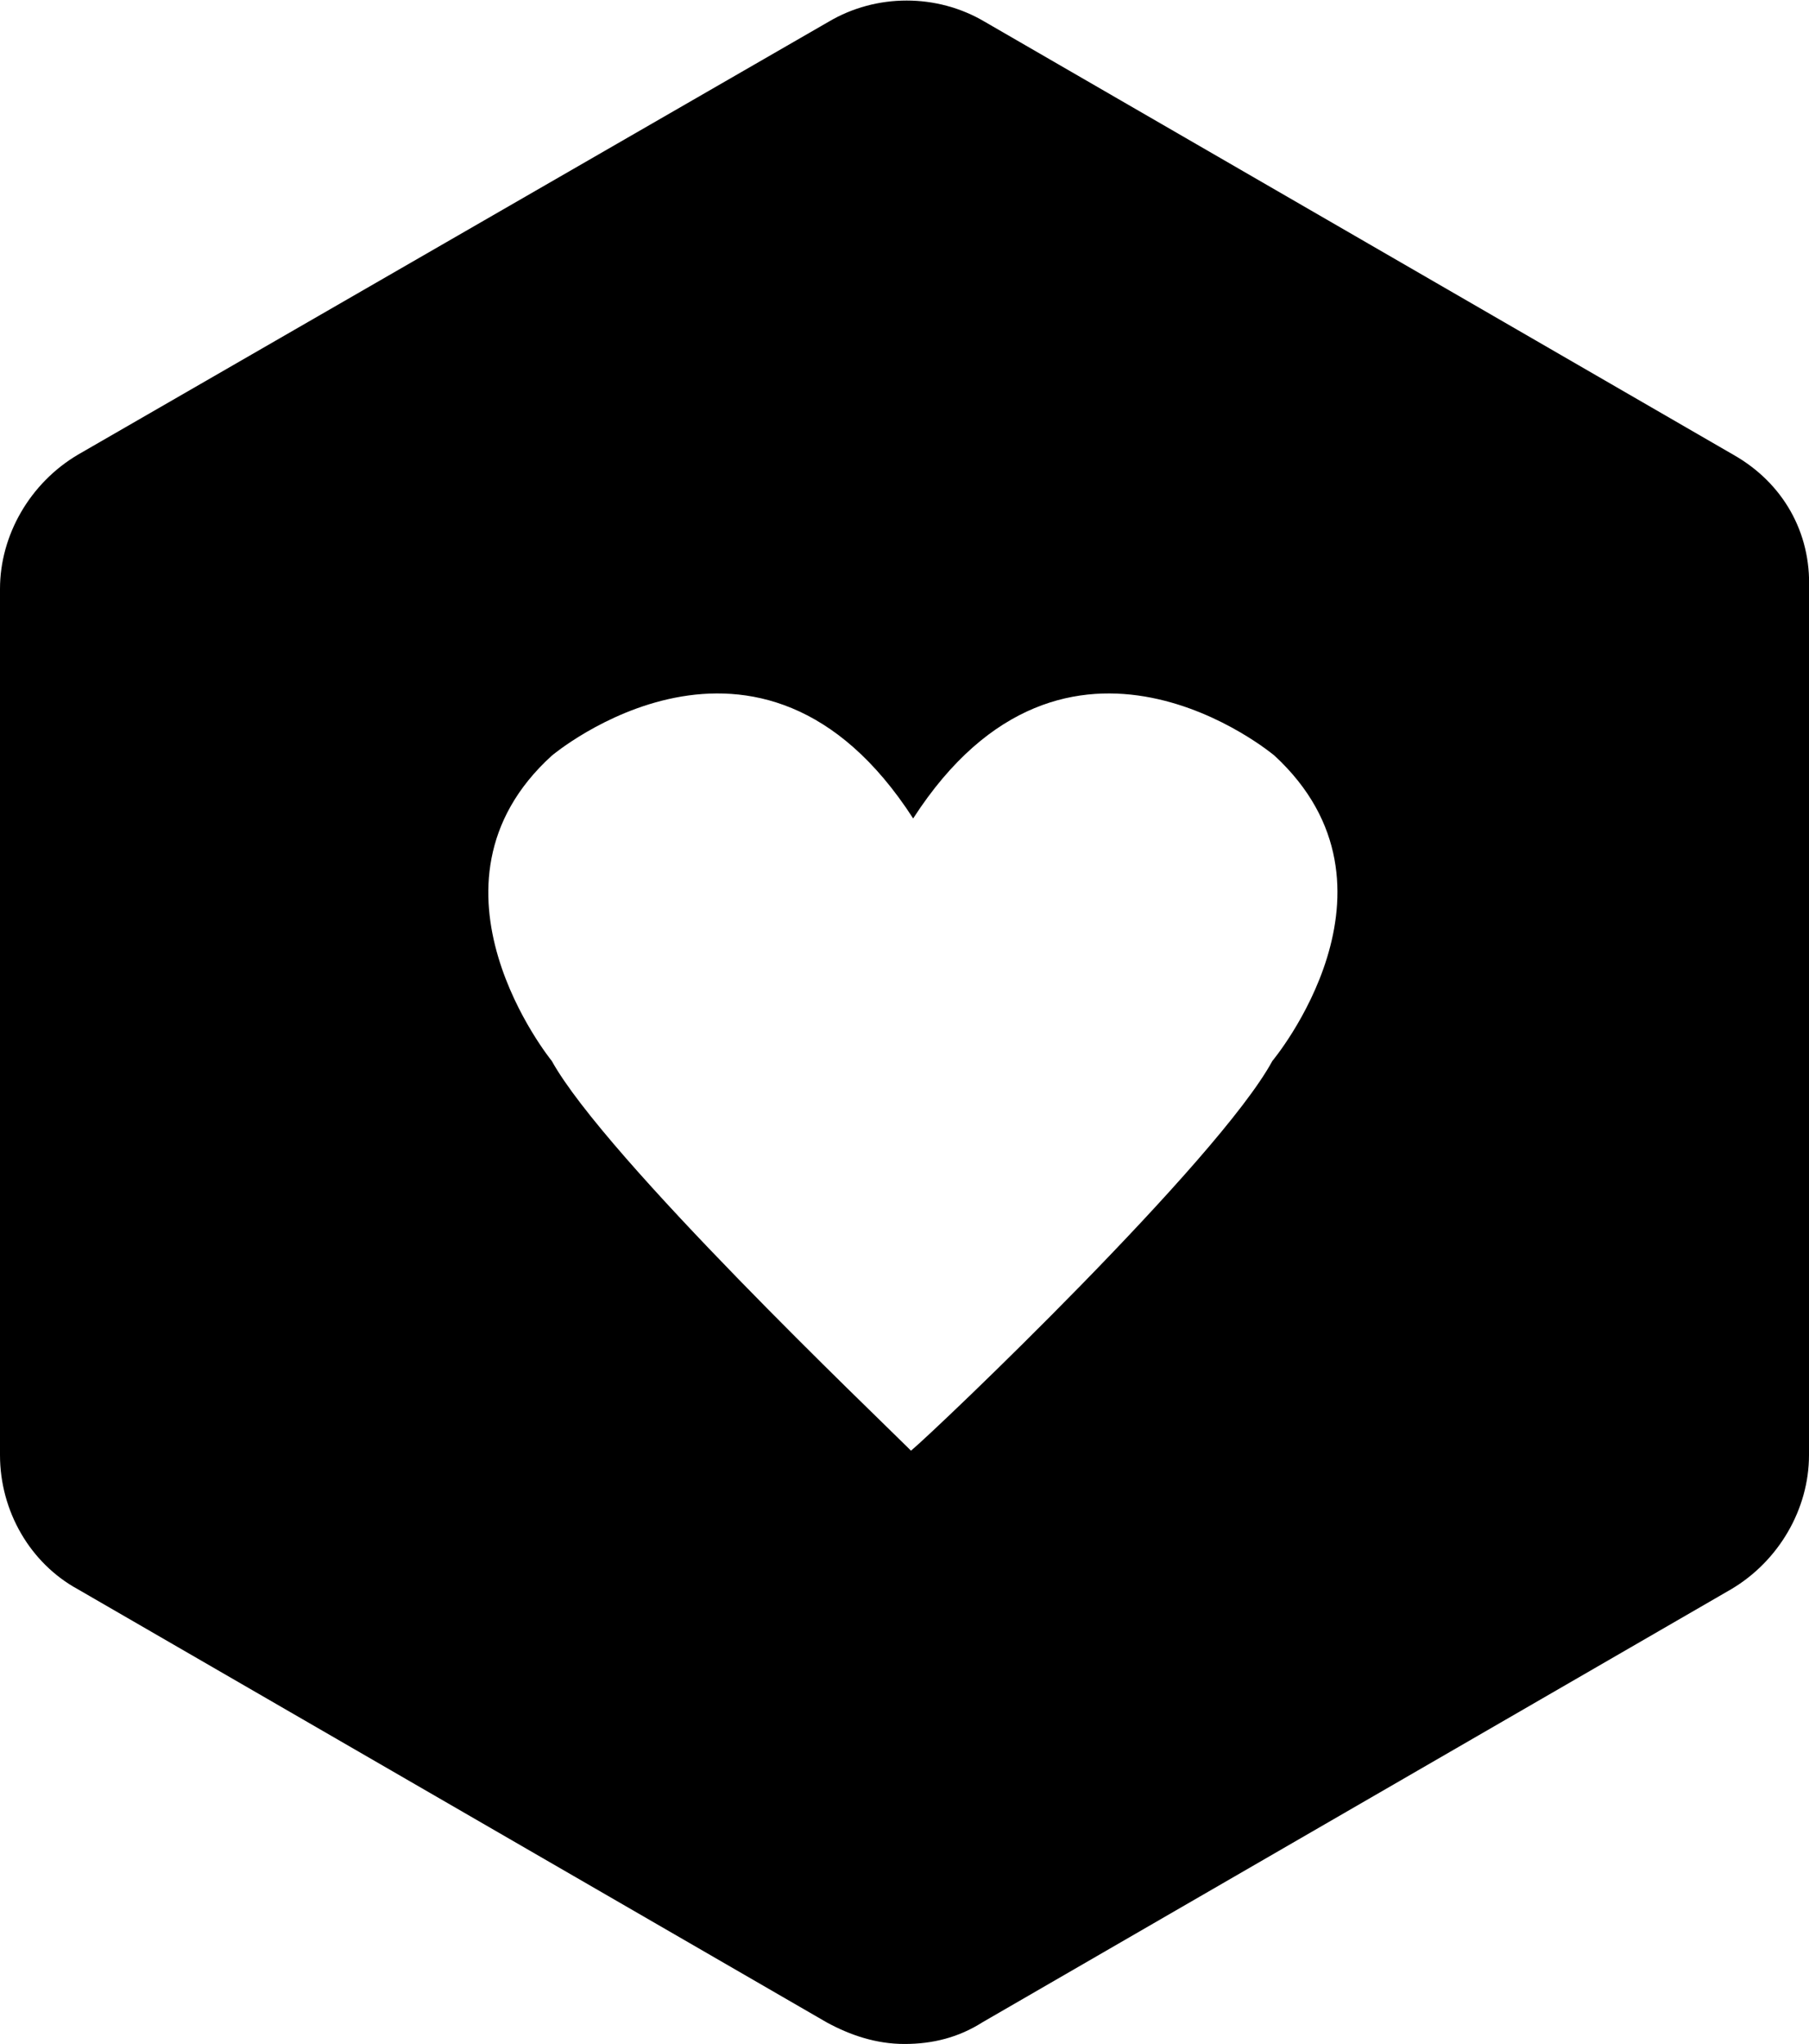 <?xml version="1.0" encoding="utf-8"?>
<svg version="1.1" id="Layer_1" xmlns="http://www.w3.org/2000/svg" xmlns:xlink="http://www.w3.org/1999/xlink" x="0px" y="0px"
	 viewBox="0 0 83.6 94.4" style="enable-background:new 0 0 83.6 94.4;" xml:space="preserve">
<path d="M80.1,21L45.5,1c-2.2-1.3-5-1.3-7.2,0L3.6,21C1.4,22.3,0,24.7,0,27.2v40c0,2.6,1.4,5,3.6,6.2l34.6,20c1.1,0.6,2.3,1,3.6,1
	s2.5-0.3,3.6-1l34.6-20c2.2-1.3,3.6-3.7,3.6-6.2v-40C83.7,24.6,82.4,22.3,80.1,21z M58.8,49c-2.5,4.6-15.5,17-16.7,18L42,66.9
	C40.5,65.4,28,53.5,25.5,49c0,0-6.6-8.1,0-14.1c0,0,9.6-8.1,16.7,2.9c7.1-11,16.7-2.9,16.7-2.9C65.5,41,58.8,49,58.8,49z"/>
</svg>

